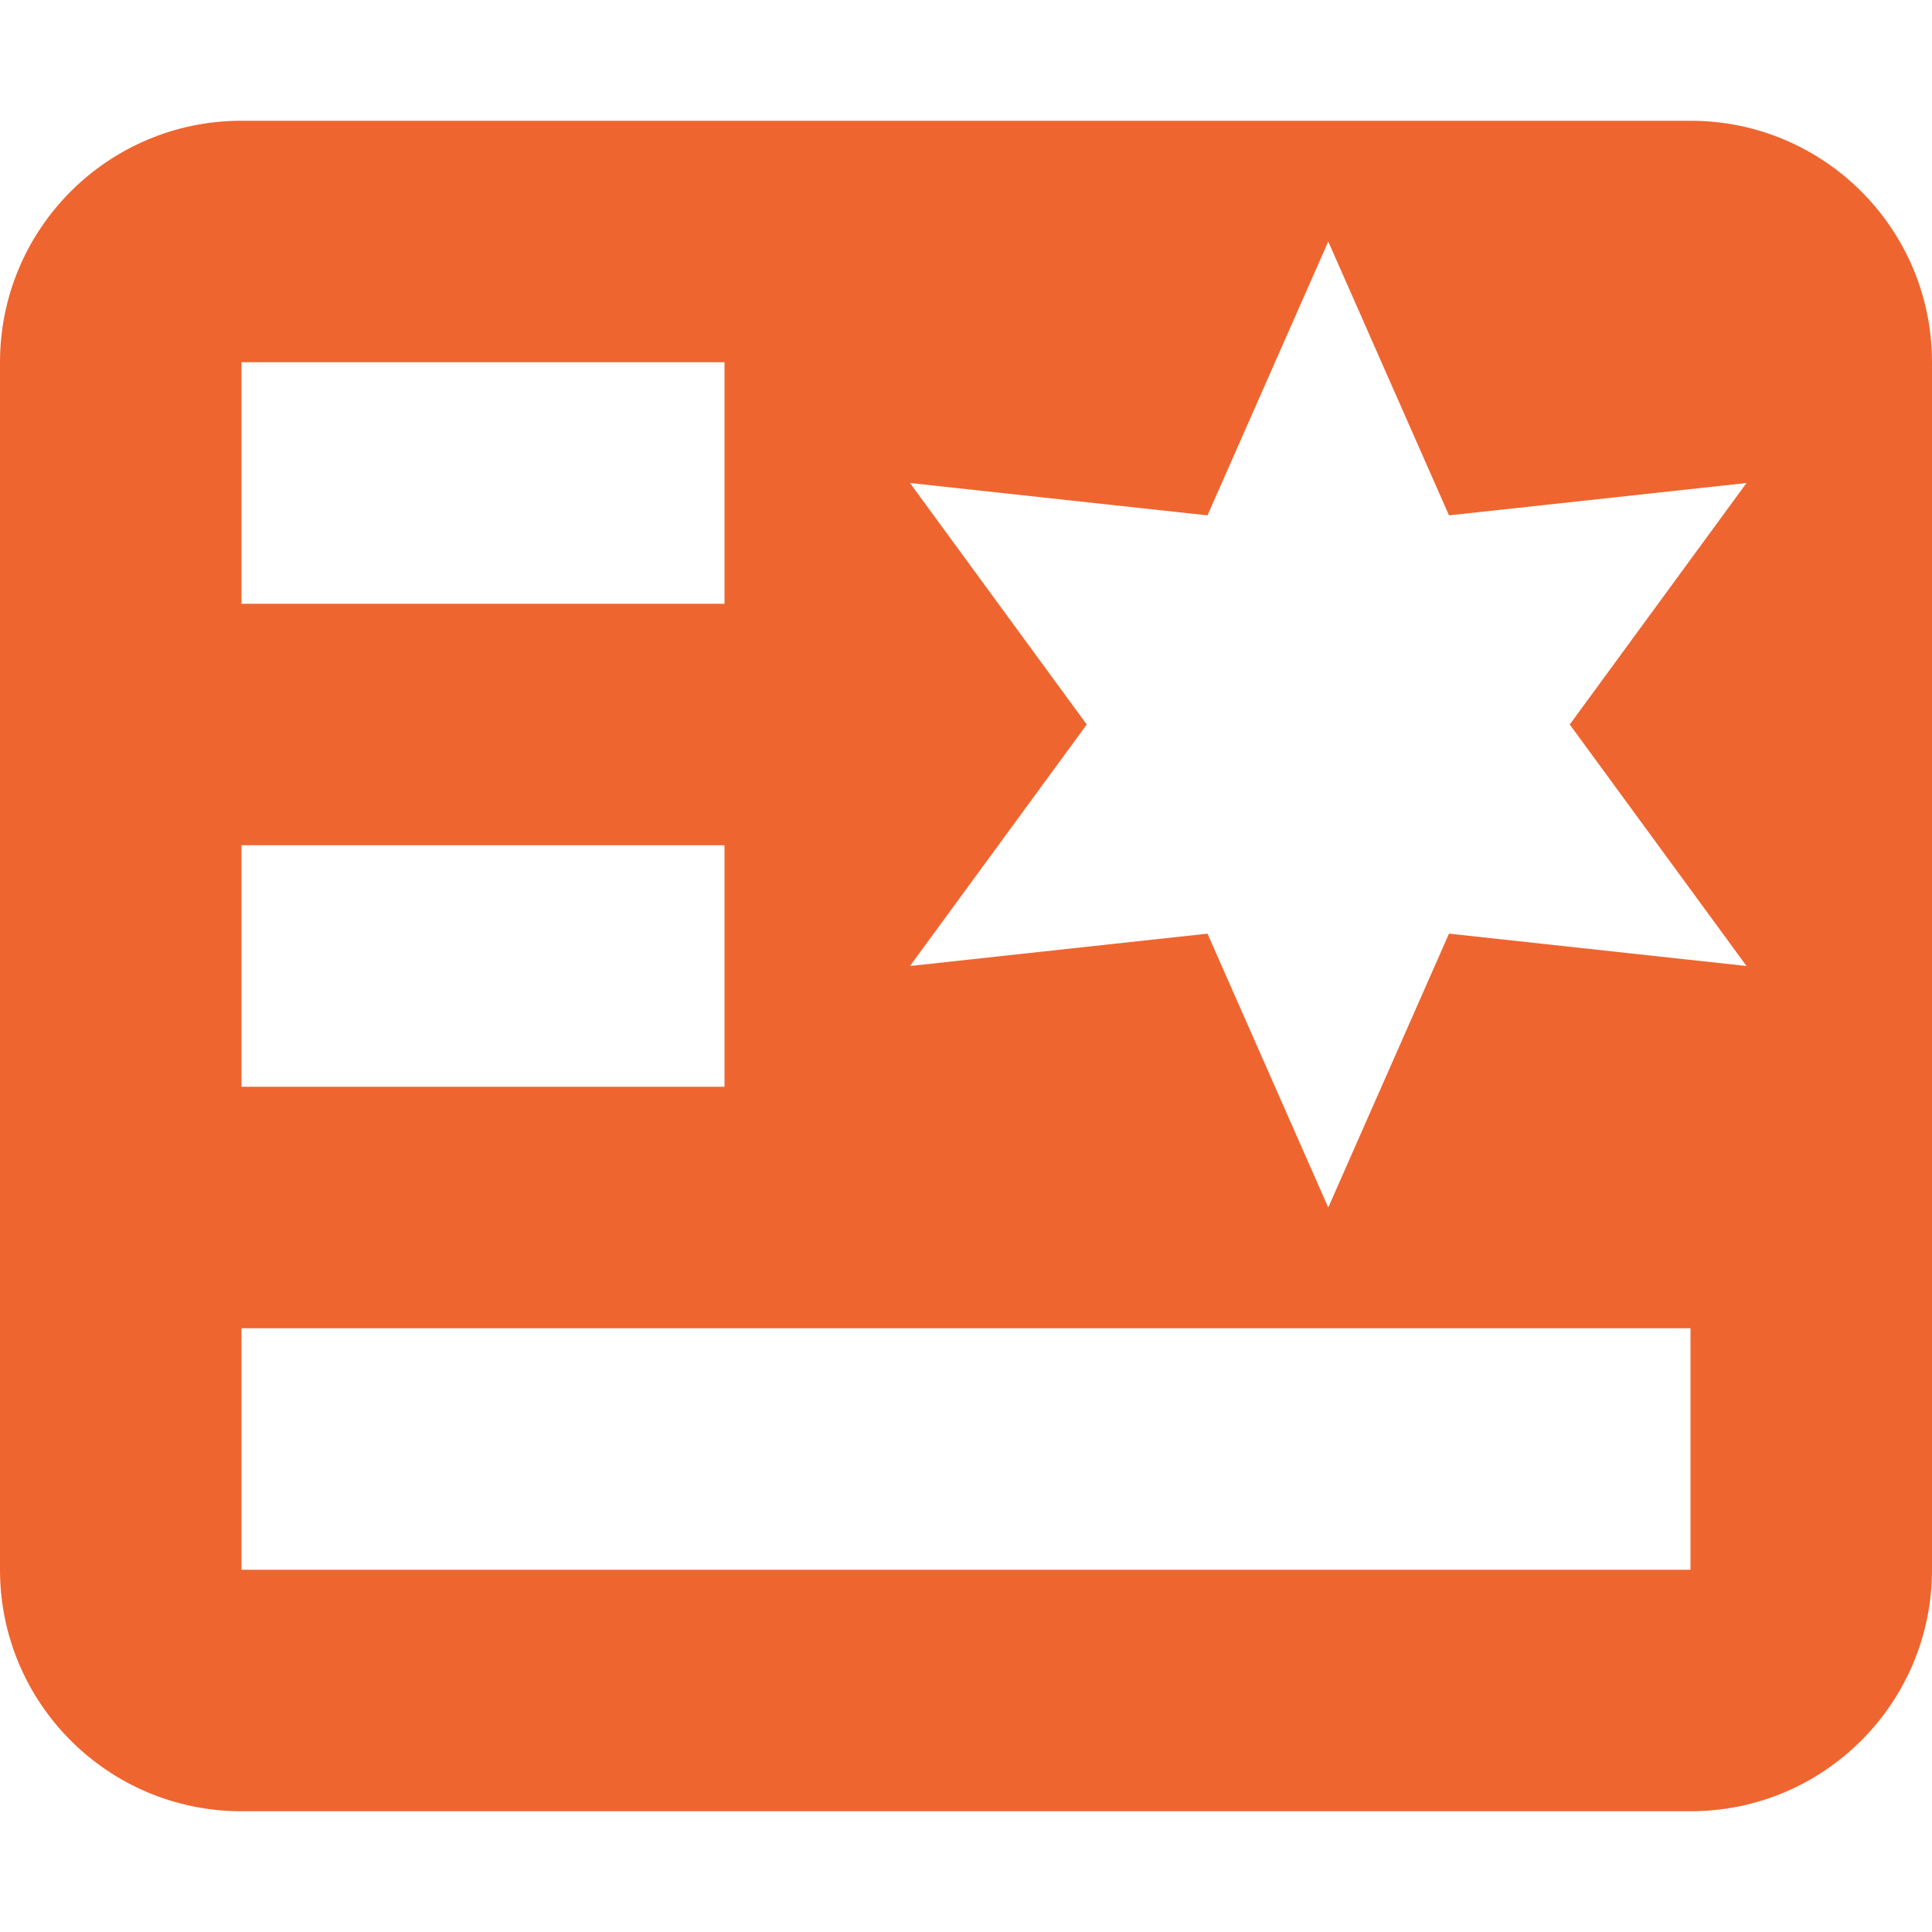 <svg width="16" height="16" viewBox="0 0 16 16" fill="none" xmlns="http://www.w3.org/2000/svg">
<path fill-rule="evenodd" clip-rule="evenodd" d="M2 1C0.895 1 0 1.895 0 3V13C0 14.105 0.895 15 2 15H14C15.105 15 16 14.105 16 13V3C16 1.895 15.105 1 14 1H2ZM11 2L12 4.268L14.464 4L13 6L14.464 8L12 7.732L11 10L10 7.732L7.536 8L9 6L7.536 4L10 4.268L11 2ZM6 3H2V5H6V3ZM2 7H6V9H2V7ZM2 11H14V13H2V11Z" fill="#EF652F"/>
</svg>
